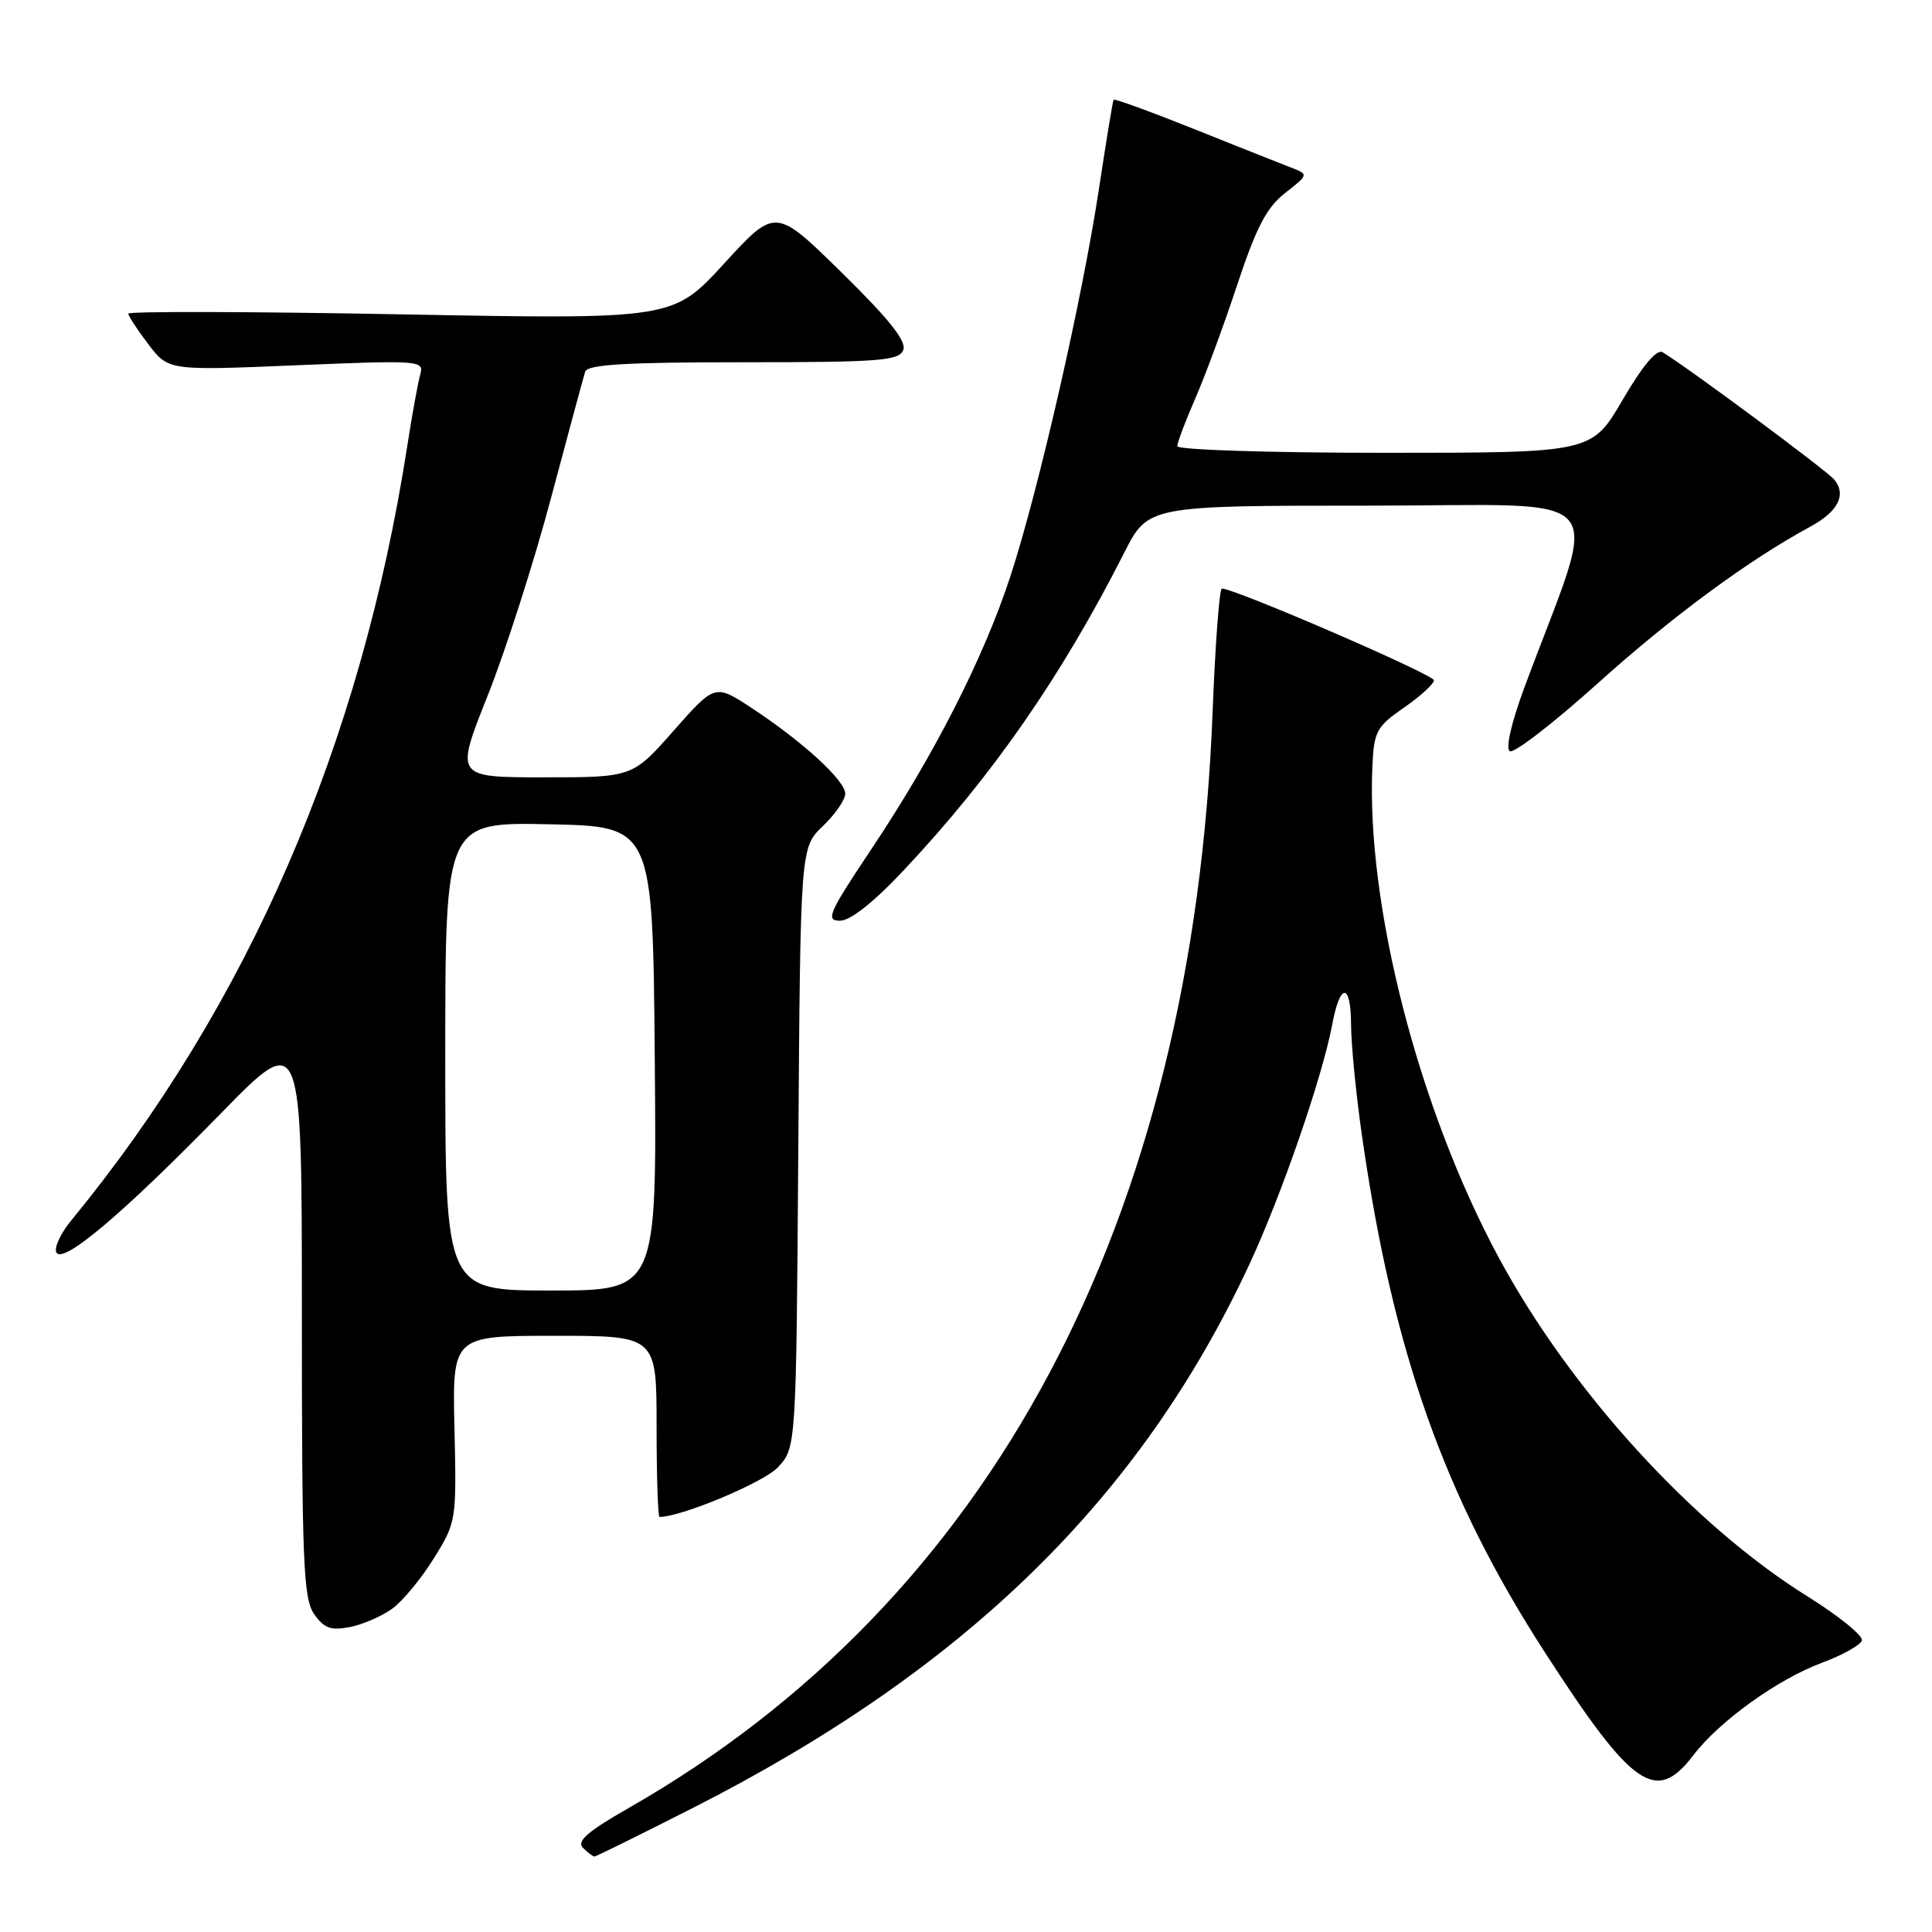 <?xml version="1.0" encoding="UTF-8" standalone="no"?>
<!DOCTYPE svg PUBLIC "-//W3C//DTD SVG 1.1//EN" "http://www.w3.org/Graphics/SVG/1.1/DTD/svg11.dtd" >
<svg xmlns="http://www.w3.org/2000/svg" xmlns:xlink="http://www.w3.org/1999/xlink" version="1.1" viewBox="0 0 256 256">
 <g >
 <path fill="currentColor"
d=" M 91.89 239.52 C 127.92 221.20 151.07 198.59 165.50 167.64 C 169.79 158.44 175.22 142.72 176.53 135.74 C 177.56 130.19 179.00 130.17 179.02 135.69 C 179.03 138.34 179.68 145.00 180.47 150.50 C 184.57 179.11 191.37 198.33 204.74 219.00 C 216.31 236.91 219.42 239.07 224.35 232.61 C 227.83 228.05 235.55 222.50 241.48 220.30 C 244.15 219.31 246.50 217.99 246.71 217.38 C 246.91 216.76 243.68 214.14 239.52 211.54 C 224.35 202.09 208.12 184.29 198.62 166.69 C 187.97 146.97 181.00 119.86 181.85 101.50 C 182.06 96.91 182.40 96.28 186.04 93.76 C 188.22 92.25 190.00 90.62 190.00 90.14 C 190.00 89.39 163.56 77.95 161.90 77.99 C 161.58 77.99 161.03 85.31 160.68 94.25 C 158.10 161.87 131.33 212.13 83.30 239.57 C 77.85 242.69 76.37 243.97 77.25 244.85 C 77.88 245.48 78.57 246.00 78.77 246.00 C 78.98 246.00 84.88 243.08 91.89 239.52 Z  M 52.00 213.14 C 53.38 212.13 55.85 209.13 57.50 206.47 C 60.46 201.70 60.50 201.49 60.22 189.32 C 59.94 177.00 59.94 177.00 73.47 177.00 C 87.00 177.00 87.00 177.00 87.00 189.00 C 87.00 195.60 87.18 201.00 87.39 201.00 C 90.29 201.00 101.18 196.44 103.06 194.44 C 105.50 191.84 105.50 191.84 105.78 152.08 C 106.06 112.31 106.06 112.31 109.03 109.47 C 110.66 107.91 112.00 105.97 112.00 105.17 C 112.00 103.43 106.36 98.26 99.62 93.83 C 94.74 90.62 94.74 90.62 89.27 96.81 C 83.81 103.00 83.81 103.00 72.06 103.00 C 60.31 103.00 60.31 103.00 64.59 92.25 C 66.95 86.34 70.74 74.53 73.01 66.00 C 75.28 57.47 77.32 49.94 77.54 49.25 C 77.84 48.30 82.93 48.00 98.50 48.00 C 116.60 48.00 119.14 47.80 119.69 46.37 C 120.14 45.20 117.78 42.25 111.53 36.12 C 102.75 27.50 102.75 27.50 95.96 34.91 C 89.17 42.33 89.17 42.33 53.08 41.65 C 33.24 41.28 17.00 41.24 17.00 41.56 C 17.00 41.87 18.20 43.70 19.66 45.62 C 22.32 49.11 22.32 49.11 39.28 48.40 C 55.64 47.72 56.21 47.76 55.69 49.60 C 55.39 50.64 54.62 54.88 53.98 59.00 C 47.82 98.72 32.87 133.18 9.45 161.70 C 8.00 163.46 7.12 165.39 7.49 165.98 C 8.42 167.48 16.33 160.78 29.25 147.55 C 40.00 136.54 40.00 136.54 40.00 174.05 C 40.00 207.07 40.19 211.83 41.63 213.88 C 42.95 215.76 43.84 216.08 46.38 215.59 C 48.09 215.25 50.62 214.15 52.00 213.14 Z  M 119.81 115.25 C 131.49 102.82 140.65 89.63 148.96 73.25 C 152.13 67.00 152.13 67.00 181.54 67.00 C 214.42 67.00 212.00 64.17 202.04 90.96 C 200.26 95.75 199.47 99.17 200.06 99.54 C 200.60 99.87 205.87 95.80 211.77 90.49 C 221.58 81.67 231.71 74.20 239.87 69.79 C 243.56 67.79 244.70 65.55 243.05 63.55 C 242.03 62.33 223.73 48.75 220.31 46.68 C 219.53 46.21 217.69 48.40 215.01 52.98 C 210.91 60.00 210.91 60.00 183.46 60.00 C 168.36 60.00 156.00 59.61 156.00 59.12 C 156.00 58.64 157.06 55.83 158.35 52.87 C 159.65 49.92 162.16 43.12 163.93 37.76 C 166.47 30.10 167.83 27.50 170.29 25.57 C 173.43 23.11 173.43 23.11 170.96 22.16 C 169.61 21.64 163.83 19.35 158.13 17.06 C 152.42 14.78 147.66 13.05 147.56 13.21 C 147.45 13.37 146.58 18.68 145.62 25.00 C 143.42 39.56 137.64 64.85 133.89 76.34 C 130.35 87.17 123.75 100.12 115.41 112.59 C 109.80 120.99 109.36 122.00 111.30 122.00 C 112.68 122.00 115.76 119.57 119.81 115.25 Z  M 59.00 139.97 C 59.00 108.94 59.00 108.94 72.75 109.22 C 86.50 109.50 86.50 109.50 86.76 140.25 C 87.03 171.00 87.03 171.00 73.01 171.00 C 59.00 171.00 59.00 171.00 59.00 139.97 Z "/>
</g>
</svg>